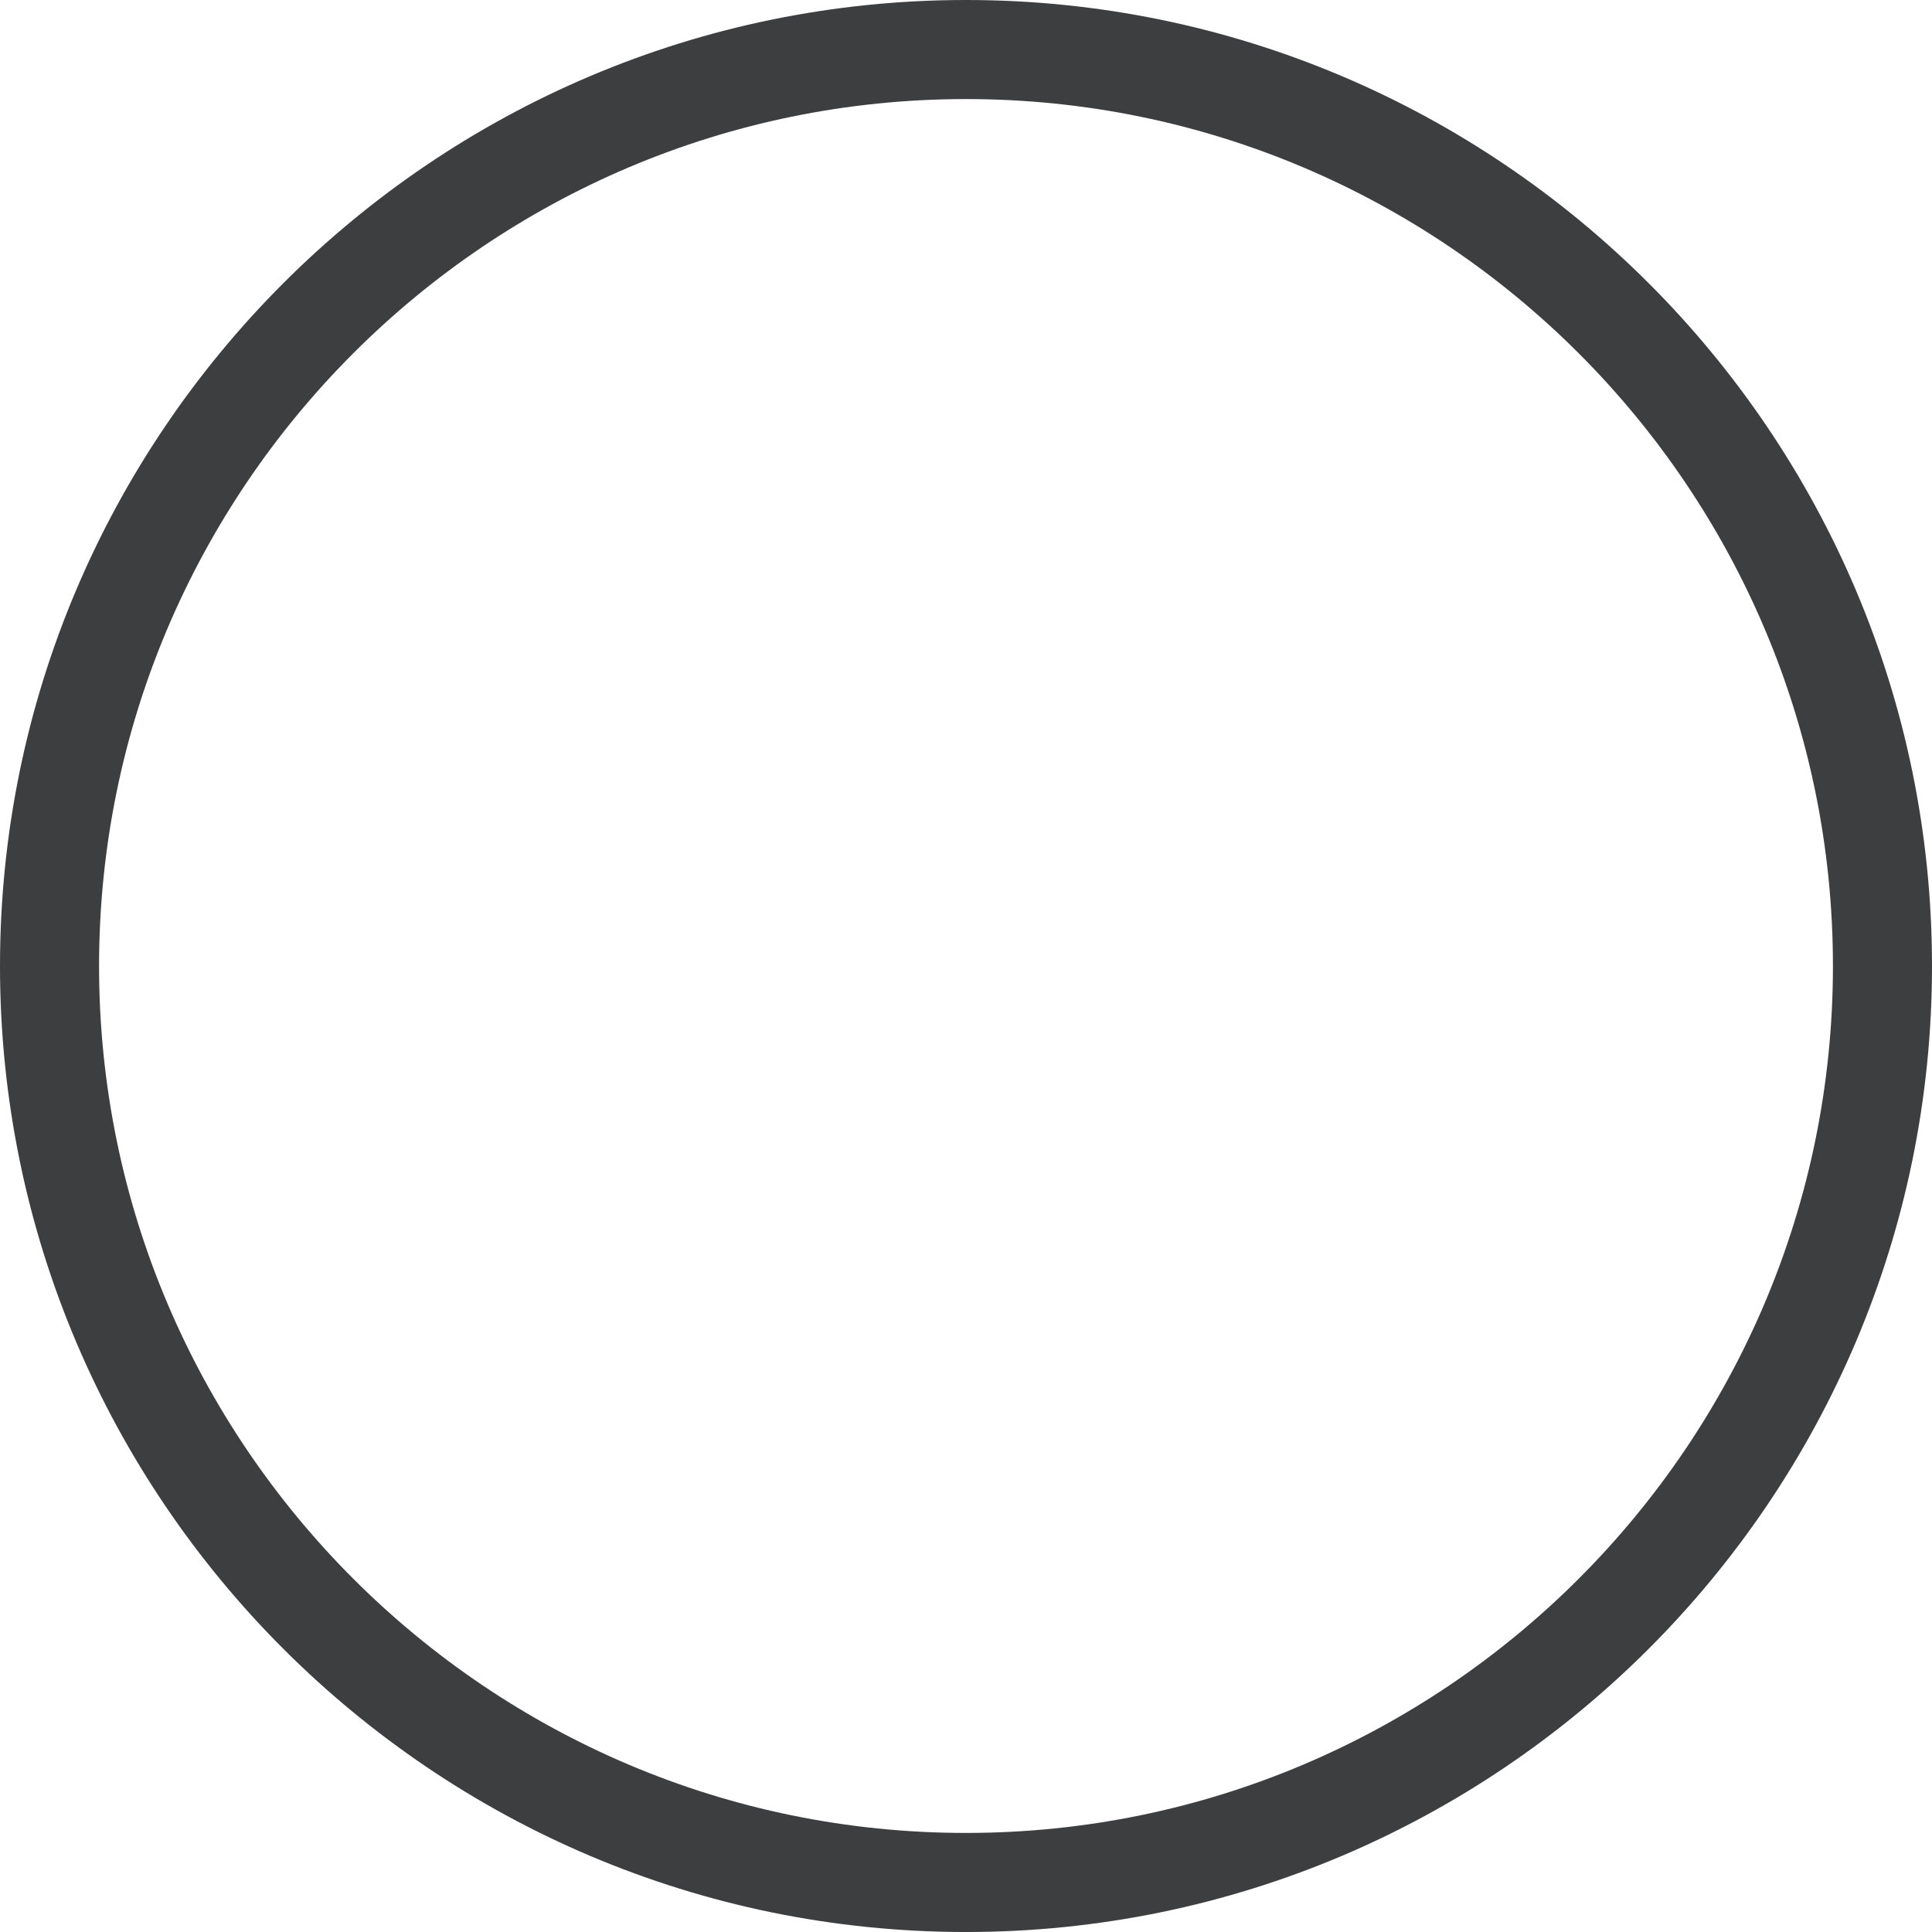 <svg version="1.1" id="图层_1" x="0px" y="0px" width="120px" height="120.001px" viewBox="0 0 120 120.001" enable-background="new 0 0 120 120.001" xml:space="preserve" xmlns="http://www.w3.org/2000/svg" xmlns:xlink="http://www.w3.org/1999/xlink" xmlns:xml="http://www.w3.org/XML/1998/namespace">
  <path fill="#3D3E40" d="M60,120.001c-33.084,0-60-26.917-60-60C0,26.916,26.916,0,60,0c33.085,0,60,26.916,60,60.001
	C120,93.084,93.085,120.001,60,120.001z M60,6.154c-29.69,0-53.847,24.155-53.847,53.847S30.31,113.847,60,113.847
	s53.847-24.154,53.847-53.846S89.69,6.154,60,6.154z" class="color c1"/>
</svg>